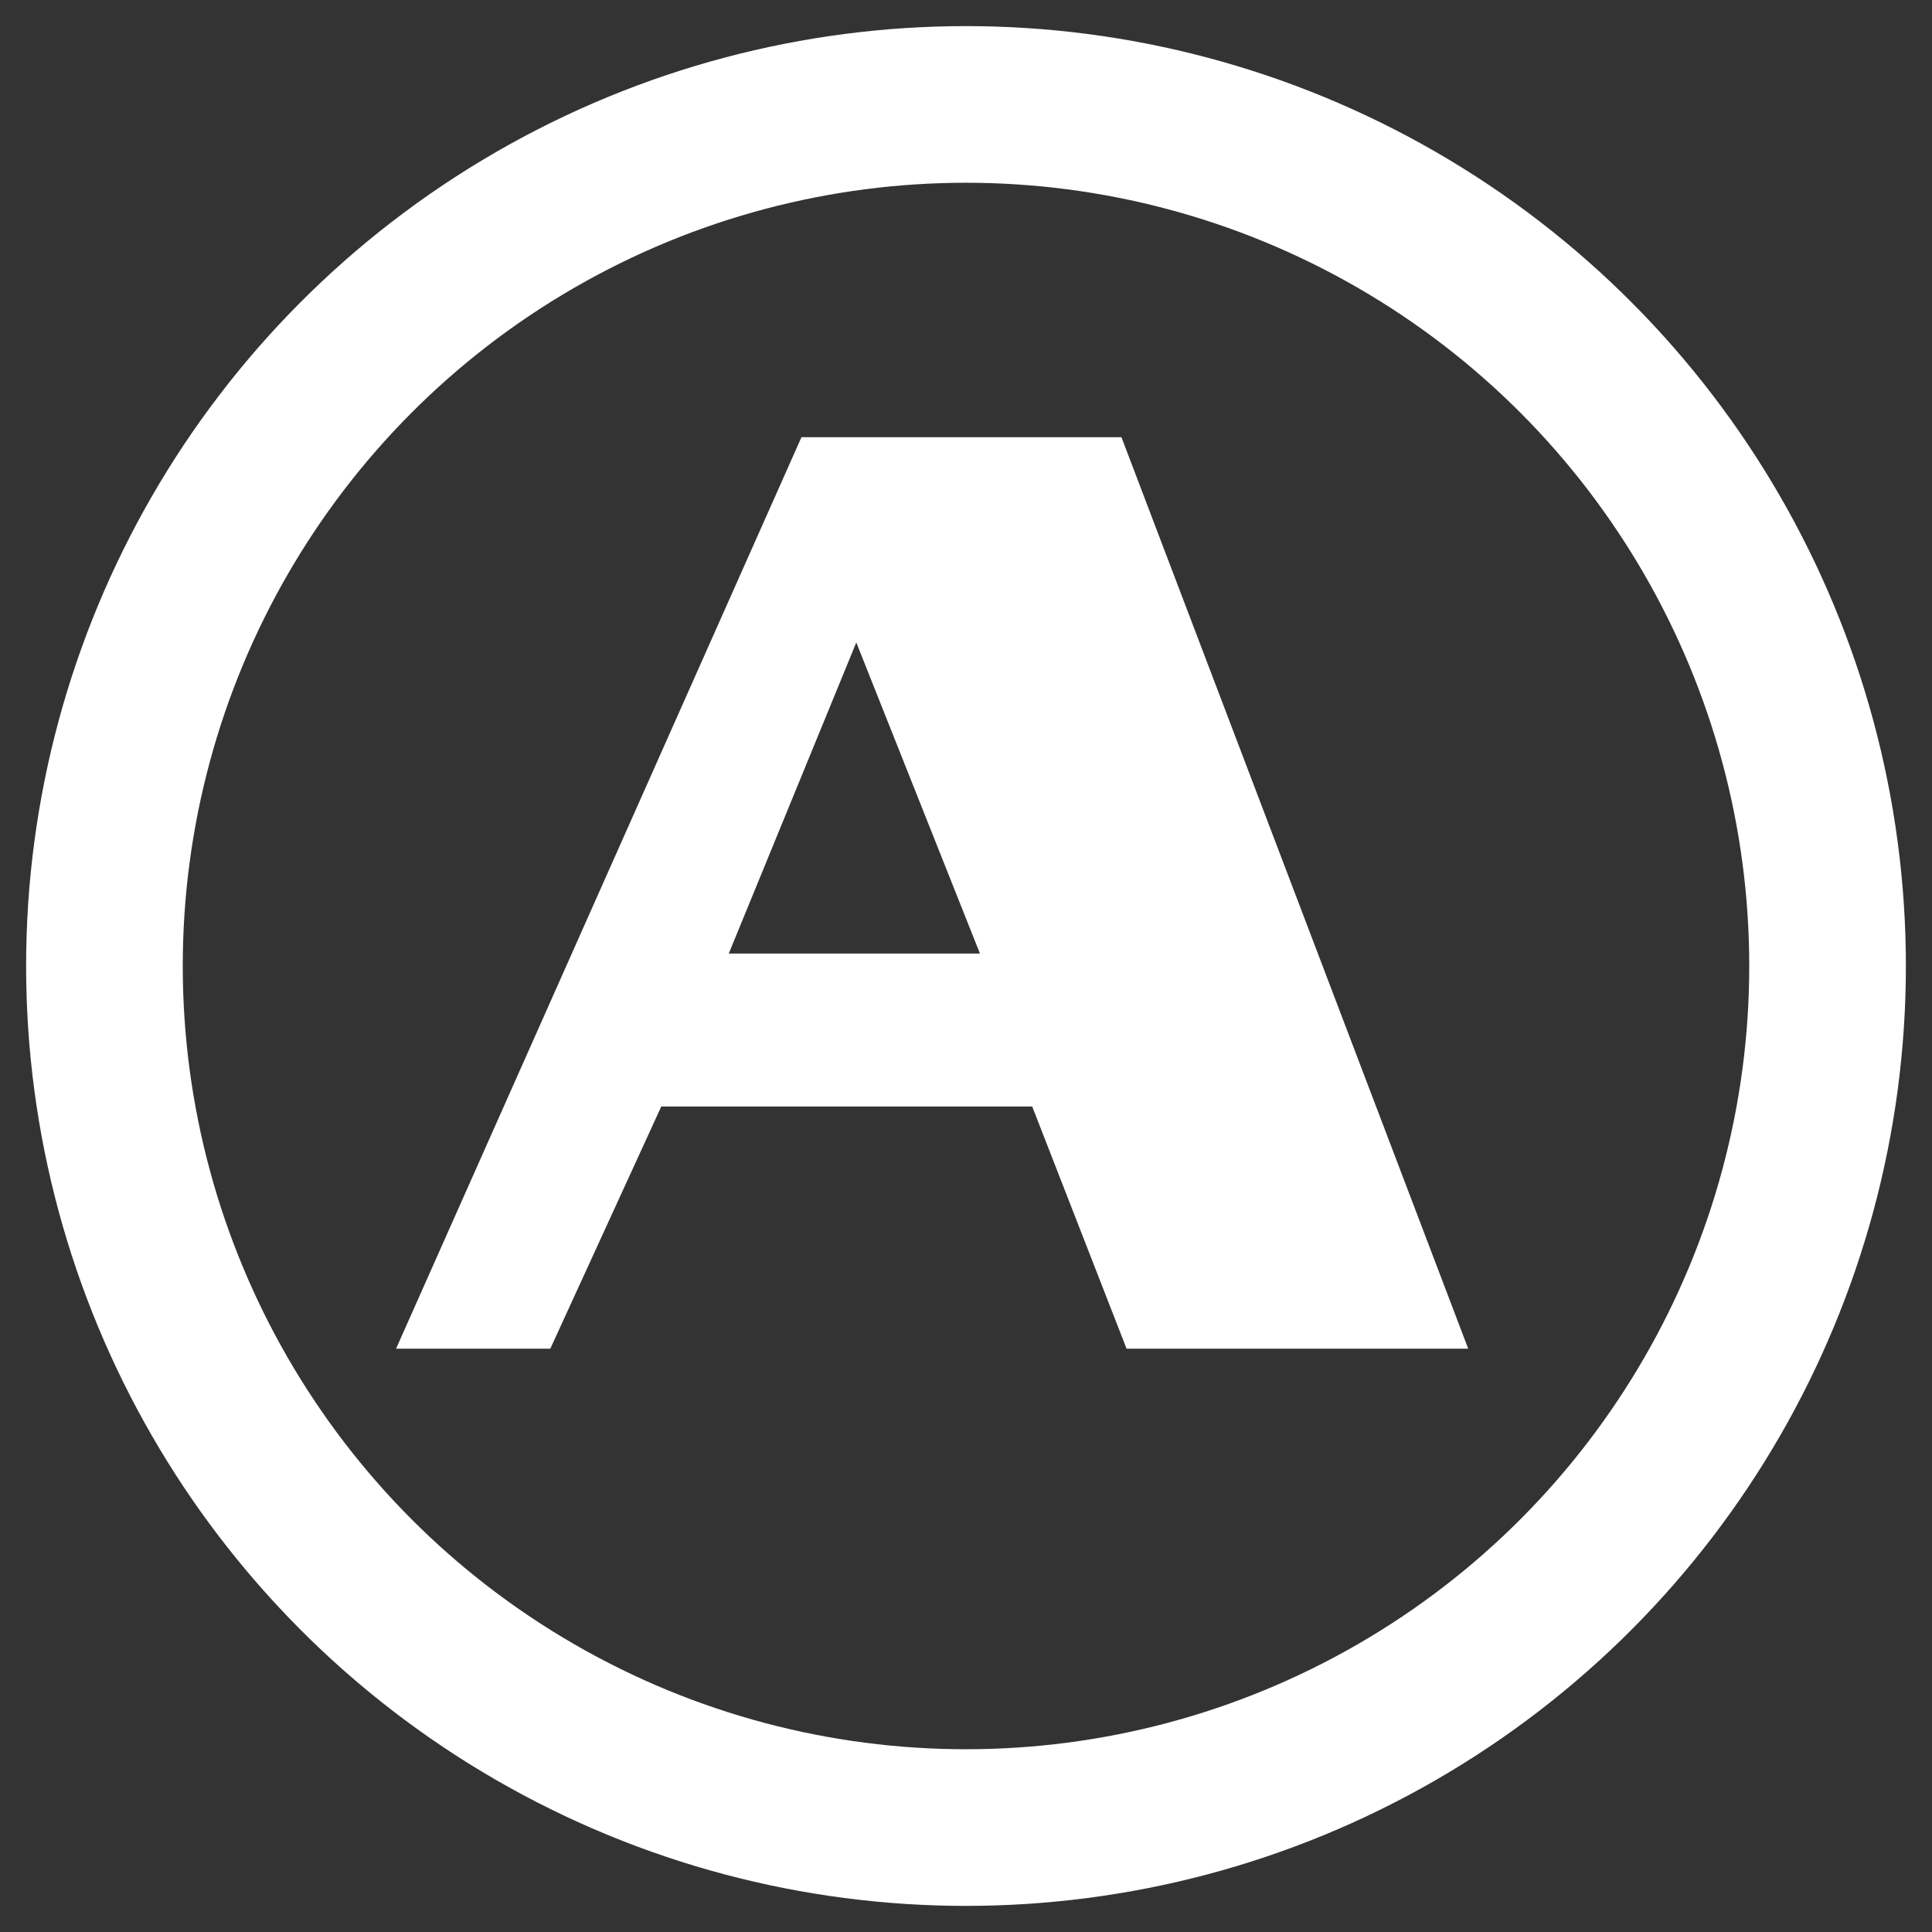 <svg width="37" height="37" viewBox="0 0 37 37" fill="none" xmlns="http://www.w3.org/2000/svg">
<rect x="0" y="0" width="37" height="37" fill="#333333" stroke="none"/>
<circle cx="18.5" cy="18.5" r="16.5" stroke="white" stroke-width="3"/>
<path d="M21.477 8.373L28.118 25.829H21.575L19.768 21.191H12.664L10.539 25.829H7.585L15.349 8.373H21.477ZM16.399 12.304L13.957 18.261H18.767L16.399 12.304Z" fill="white"/>
</svg>

